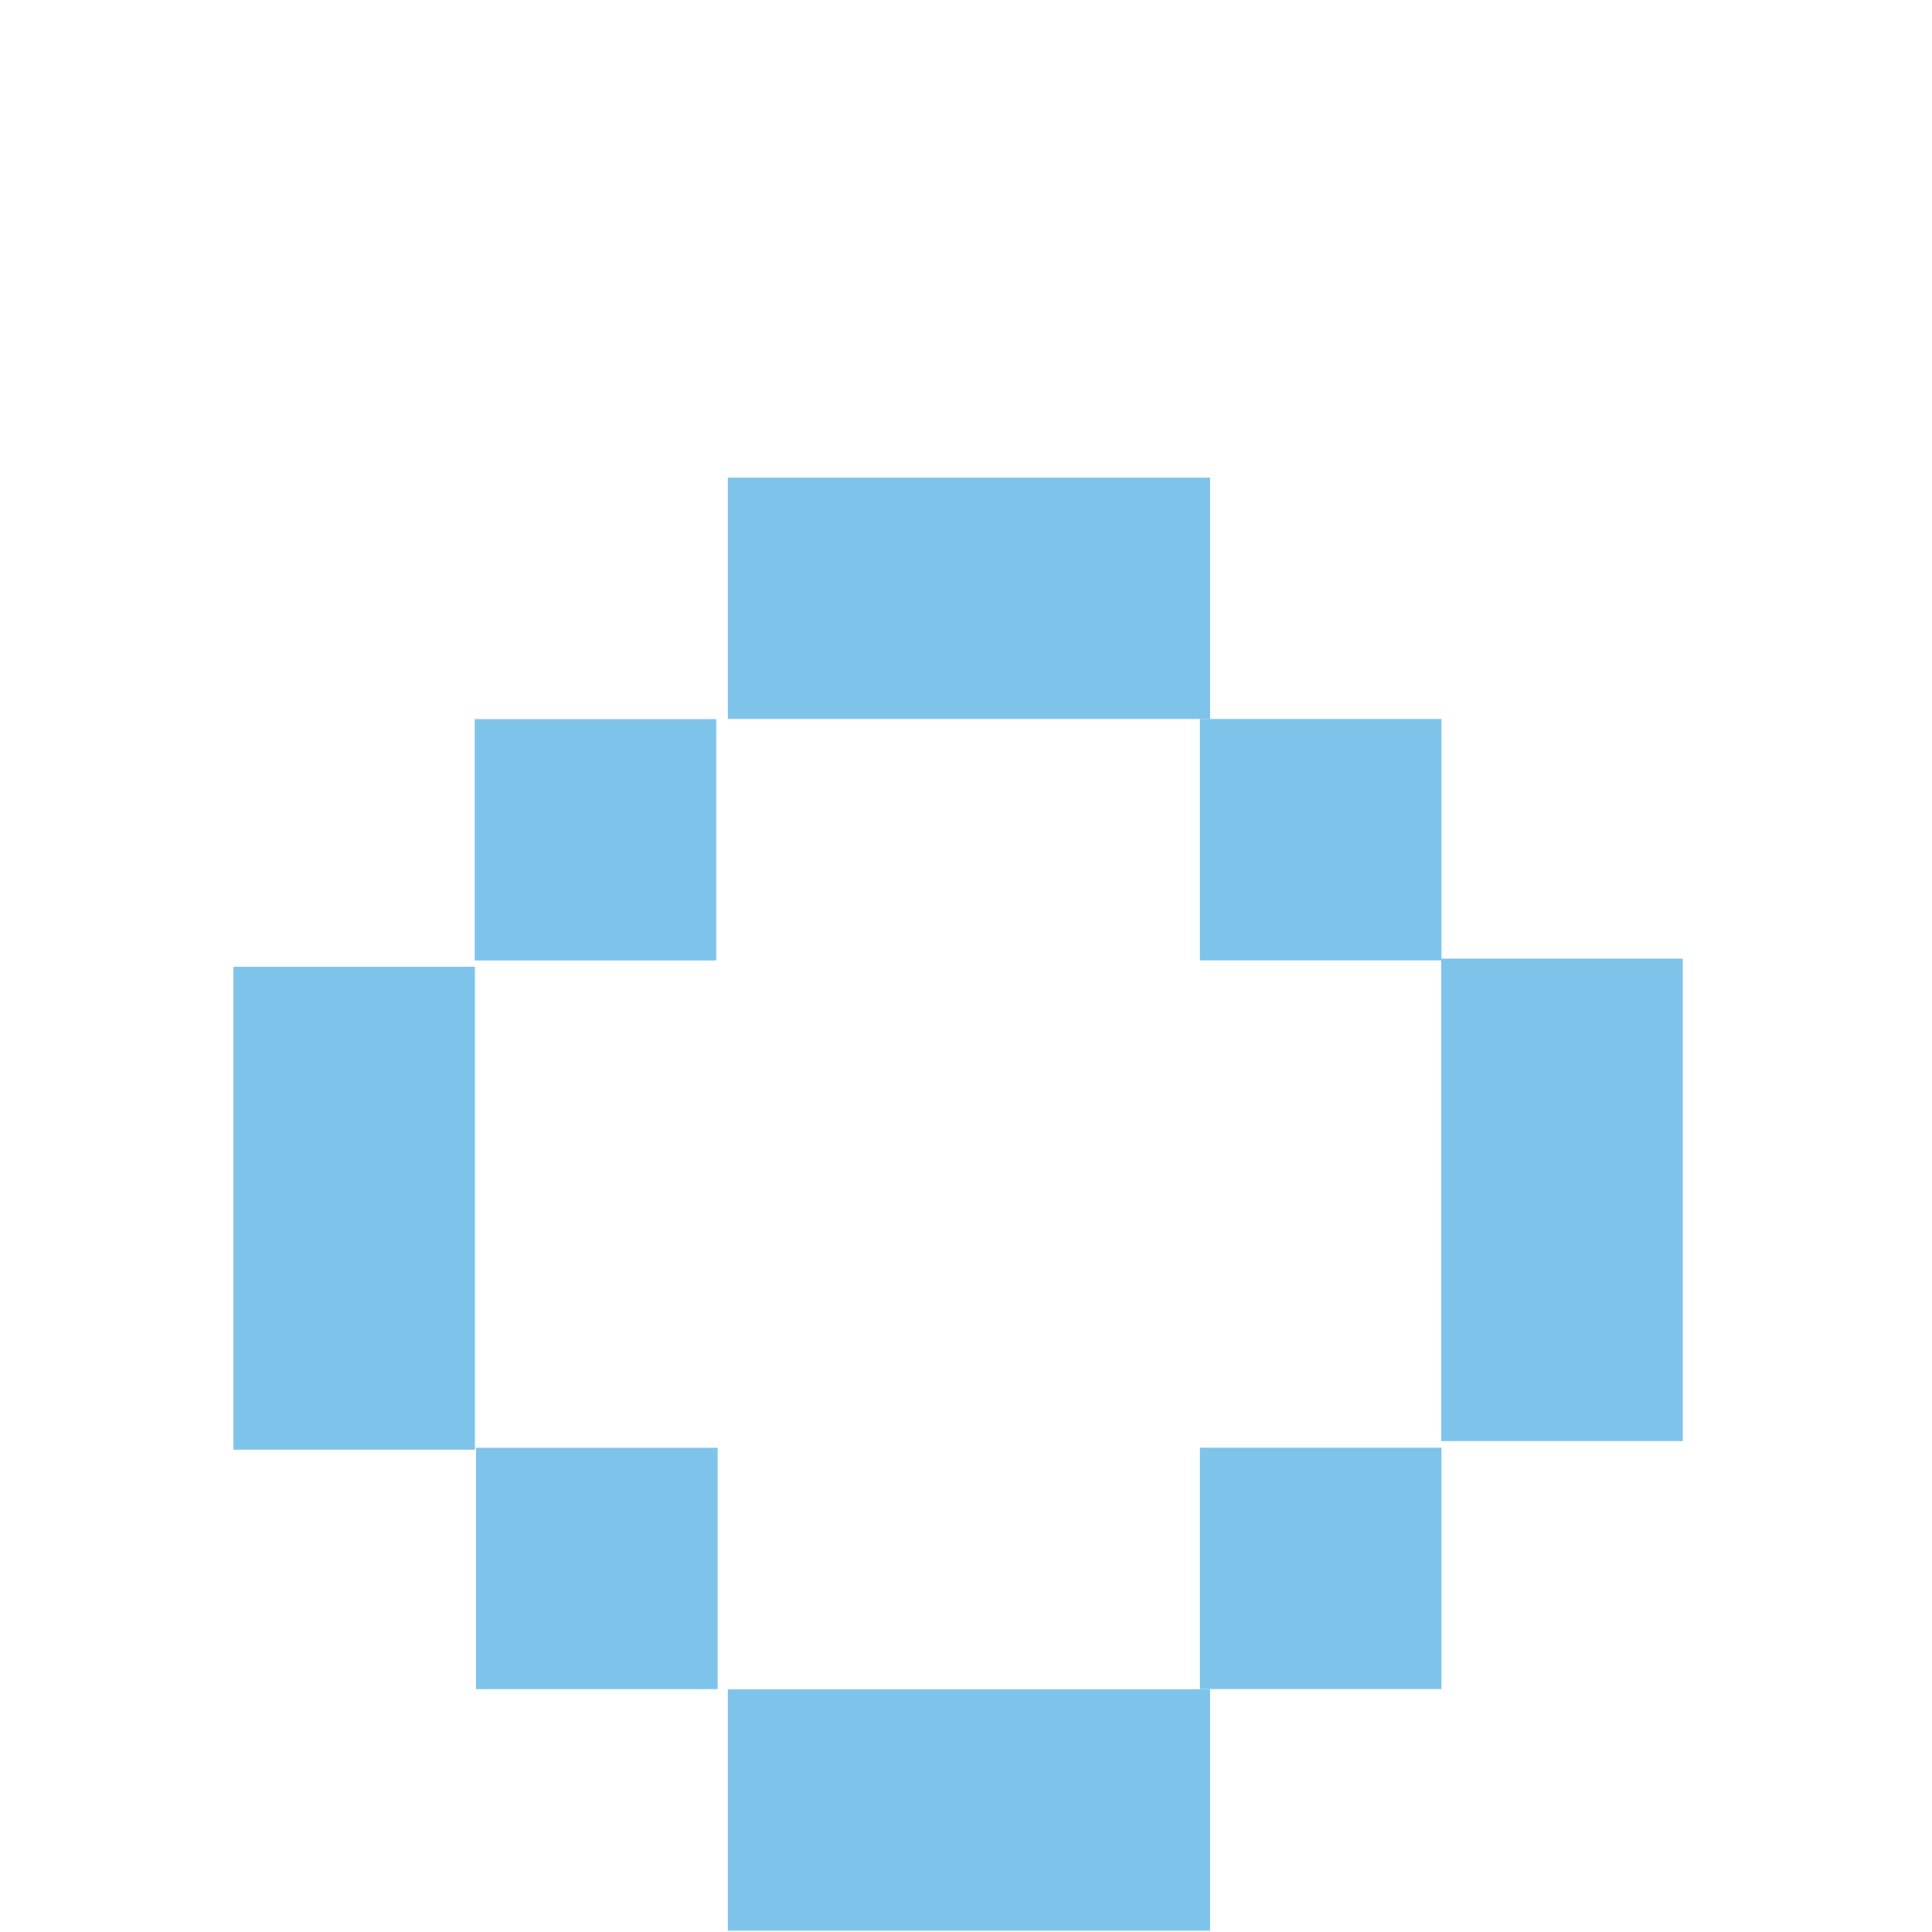 <?xml version="1.0" encoding="UTF-8" standalone="no"?>
<!-- Created with Inkscape (http://www.inkscape.org/) -->

<svg
   width="16.933mm"
   height="16.933mm"
   viewBox="0 0 16.933 16.933"
   version="1.1"
   id="svg1"
   xml:space="preserve"
   xmlns="http://www.w3.org/2000/svg"
   xmlns:svg="http://www.w3.org/2000/svg"><defs
     id="defs1"><clipPath
       clipPathUnits="userSpaceOnUse"
       id="clipPath12-7-3-0"><rect
         width="16.14"
         height="16.14"
         fill="#ffffff"
         transform="scale(-1,1)"
         id="rect13-4-8-6"
         x="-137.435"
         y="67.744"
         style="stroke-width:1" /></clipPath><clipPath
       clipPathUnits="userSpaceOnUse"
       id="clipPath12-7-3-0-4-7-2"><rect
         width="16.14"
         height="16.14"
         fill="#ffffff"
         transform="scale(-1,1)"
         id="rect13-4-8-6-8-6-0"
         x="-137.435"
         y="67.744"
         style="stroke-width:1" /></clipPath></defs><g
     id="layer1"
     transform="translate(-80.083,-133.953)"><g
       id="g158"
       transform="matrix(-1,0,0,1,284.532,73.411)"><g
         id="g157"
         transform="matrix(1,0,0,-1,6.361,176.074)"
         style="fill:#7dc3ea;fill-opacity:1;stroke-width:1"><path
           id="path149"
           clip-path="url(#clipPath12-7-3-0)"
           style="fill:#7dc3ea;fill-opacity:1;stroke-width:0.312"
           d="m 129.065,75.81 v 2.036 h 6.107 v -2.036 z"
           transform="matrix(0.347,0,0,2.081,147.028,-73.902)" /><path
           id="path150"
           clip-path="url(#clipPath12-7-3-0)"
           style="fill:#7dc3ea;fill-opacity:1;stroke-width:0.312"
           d="m 129.065,75.81 v 2.036 h 6.107 v -2.036 z"
           transform="matrix(0.693,0,0,1.04,98.05,9.237)" /><path
           id="path154"
           clip-path="url(#clipPath12-7-3-0)"
           style="fill:#7dc3ea;fill-opacity:1;stroke-width:0.312"
           d="m 129.065,75.81 v 2.036 h 6.107 v -2.036 z"
           transform="matrix(0.347,0,0,2.079,140.677,-73.821)" /><path
           id="path157"
           clip-path="url(#clipPath12-7-3-0)"
           style="fill:#7dc3ea;fill-opacity:1;stroke-width:0.312"
           d="m 129.065,75.81 v 2.036 h 6.107 v -2.036 z"
           transform="matrix(0.693,0,0,-1.04,98.05,162.646)" /></g><rect
         style="fill:none;fill-opacity:1;stroke-width:0.265"
         id="rect157"
         width="16.933"
         height="16.933"
         x="187.509"
         y="77.475" /></g><g
       id="g148"
       transform="translate(-109.53,93.313)"><path
         id="path148"
         clip-path="url(#clipPath12-7-3-0-4-7-2)"
         style="fill:#7dc3ea;fill-opacity:1;stroke-width:0.22"
         d="m 129.065,75.81 v 2.036 h 6.107 v -2.036 z"
         transform="matrix(0,0.693,-2.079,0,340.878,-21.317)" /><rect
         style="fill:none;fill-opacity:1;stroke-width:0.265"
         id="rect148"
         width="16.933"
         height="16.933"
         x="-189.62"
         y="57.573"
         transform="scale(-1,1)" /></g><g
       id="g181"
       transform="matrix(-1,0,0,1,269.7,56.476)"><g
         id="g180"
         transform="matrix(0.999,0,0,0.999,2.292,2.175)"
         style="fill:#7dc3ea;fill-opacity:1;stroke-width:1.001"><path
           id="path168"
           clip-path="url(#clipPath12-7-3-0)"
           style="fill:#7dc3ea;fill-opacity:1;stroke-width:0.312"
           d="m 129.065,75.81 v 2.036 h 6.107 v -2.036 z"
           transform="matrix(0.347,0,0,2.081,138.56,-73.902)" /><path
           id="path169"
           clip-path="url(#clipPath12-7-3-0)"
           style="fill:#7dc3ea;fill-opacity:1;stroke-width:0.441"
           d="m 129.065,75.81 v 2.036 h 6.107 v -2.036 z"
           transform="matrix(0.347,0,0,1.04,136.431,9.237)" /><path
           id="path170"
           clip-path="url(#clipPath12-7-3-0)"
           style="fill:#7dc3ea;fill-opacity:1;stroke-width:0.312"
           d="m 129.065,75.81 v 2.036 h 6.107 v -2.036 z"
           transform="matrix(0.693,0,0,1.04,87.453,11.356)" /><path
           id="path171"
           clip-path="url(#clipPath12-7-3-0)"
           style="fill:#7dc3ea;fill-opacity:1;stroke-width:0.441"
           d="m 129.065,75.81 v 2.036 h 6.107 v -2.036 z"
           transform="matrix(0.347,0,0,1.04,130.08,9.236)" /><path
           id="path172"
           clip-path="url(#clipPath12-7-3-0)"
           style="fill:#7dc3ea;fill-opacity:1;stroke-width:0.312"
           d="m 129.065,75.81 v 2.036 h 6.107 v -2.036 z"
           transform="matrix(0.347,0,0,2.079,127.963,-73.821)" /><path
           id="path176"
           clip-path="url(#clipPath12-7-3-0)"
           style="fill:#7dc3ea;fill-opacity:1;stroke-width:0.441"
           d="m 129.065,75.81 v 2.036 h 6.107 v -2.036 z"
           transform="matrix(0.347,0,0,-1.04,136.443,162.646)" /><path
           id="path179"
           clip-path="url(#clipPath12-7-3-0)"
           style="fill:#7dc3ea;fill-opacity:1;stroke-width:0.312"
           d="m 129.065,75.81 v 2.036 h 6.107 v -2.036 z"
           transform="matrix(0.693,0,0,-1.04,87.453,160.527)" /><path
           id="path180"
           clip-path="url(#clipPath12-7-3-0)"
           style="fill:#7dc3ea;fill-opacity:1;stroke-width:0.441"
           d="m 129.065,75.81 v 2.036 h 6.107 v -2.036 z"
           transform="matrix(0.347,0,0,-1.04,130.08,162.645)" /></g><rect
         style="fill:none;fill-opacity:1;stroke-width:0.265"
         id="rect180"
         width="16.933"
         height="16.933"
         x="172.684"
         y="77.477" /></g></g><style
     type="text/css"
     id="style1">
	.st0{fill:#001E61;}
	.st1{fill:#E1241F;}
	.st2{fill:#EE8B22;}
	.st3{fill:#781134;}
	.st4{fill:#096C7B;}
	.st5{fill:#2D608D;}
	.st6{fill:#D62E1E;}
	.st7{fill:#406642;}
	.st8{fill:#082A59;}
	.st9{fill:#7DC3EA;}
	.st10{fill:#CE2E13;}
	.st11{fill:#FFFFFF;stroke:#FFFFFF;stroke-width:0.25;stroke-linecap:round;stroke-miterlimit:10;}
	.st12{fill:none;stroke:#FFFFFF;stroke-width:4;stroke-linecap:round;stroke-miterlimit:10;}
	.st13{fill:#FFFFFF;}
	.st14{fill:#FFFFFF;stroke:#000000;stroke-miterlimit:10;}
	.st15{fill:none;}
	.st16{fill:none;stroke:#E0040B;stroke-width:0.5;stroke-miterlimit:10;}
	.st17{fill:#FFFFFF;stroke:#E0040B;stroke-width:0.5;stroke-miterlimit:10;}
	.st18{fill:#E0040B;}
	.st19{fill:#001881;}
</style></svg>
